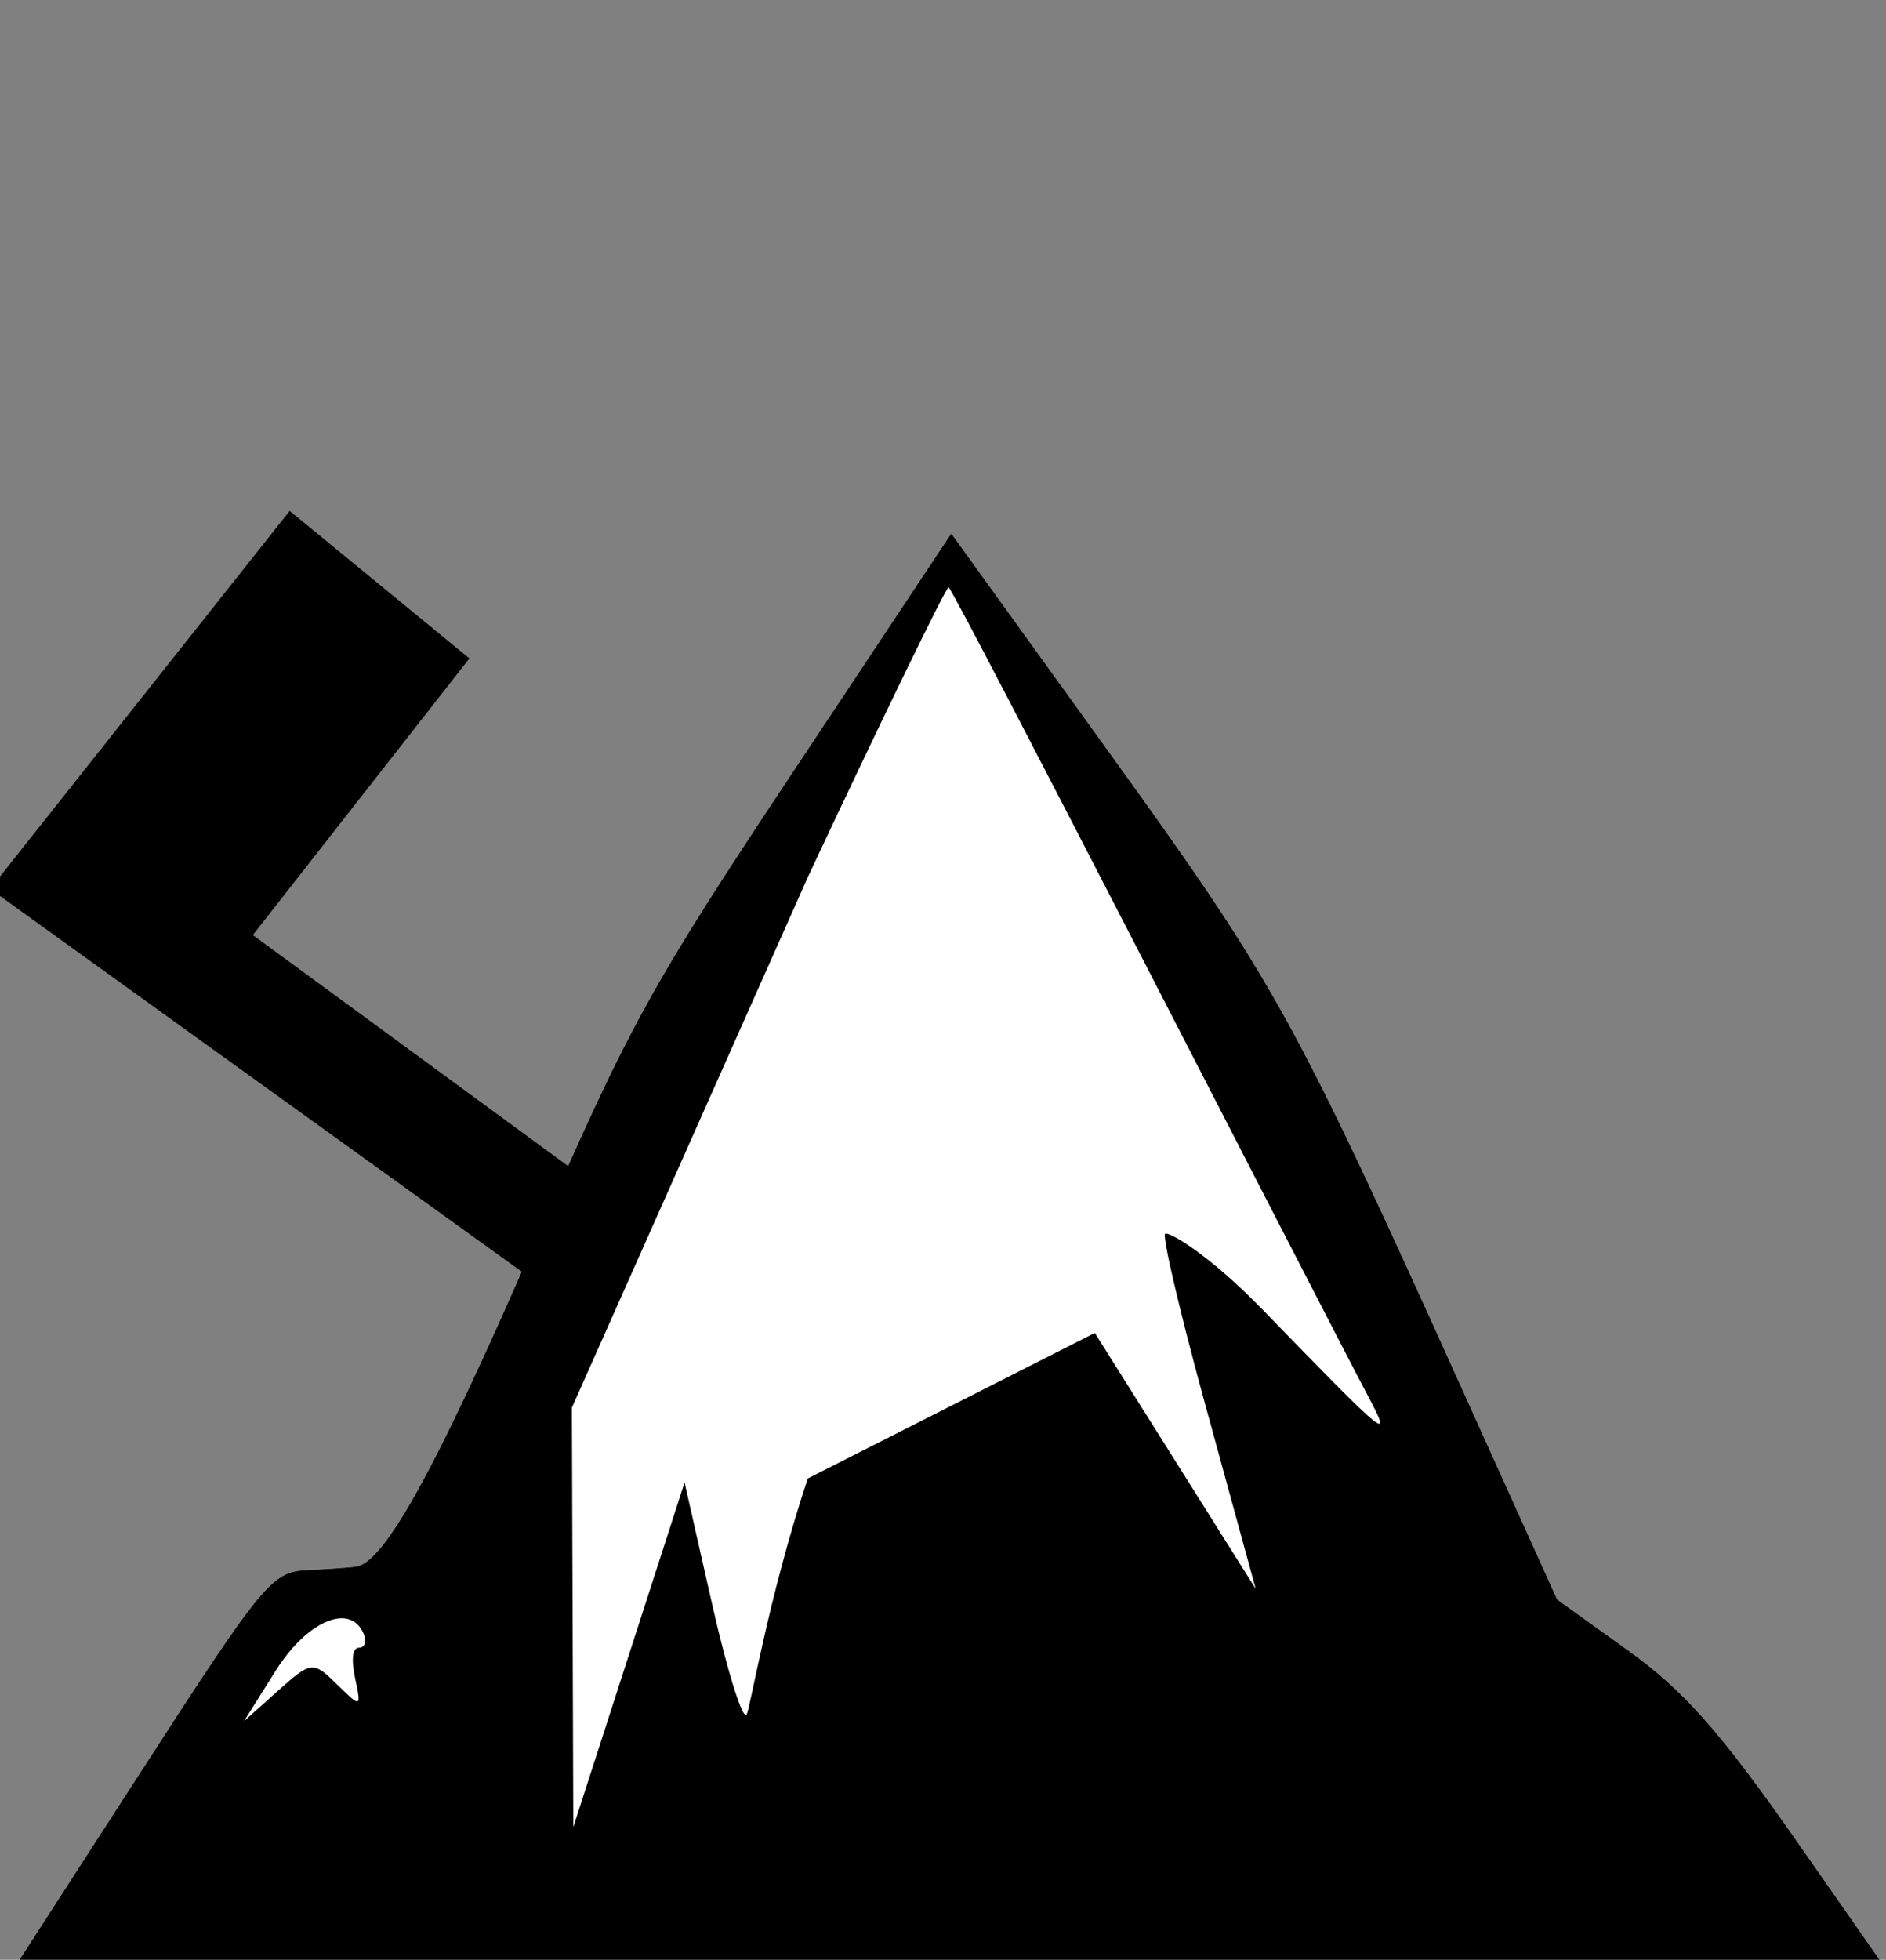 <?xml version="1.0" encoding="UTF-8" standalone="no"?>
<!-- Created with Inkscape (http://www.inkscape.org/) -->

<svg
   width="39.11mm"
   height="40.623mm"
   viewBox="0 0 39.11 40.623"
   version="1.1"
   id="svg1"
   xml:space="preserve"
   inkscape:version="1.3.2 (091e20e, 2023-11-25, custom)"
   sodipodi:docname="mountain-half.svg"
   xmlns:inkscape="http://www.inkscape.org/namespaces/inkscape"
   xmlns:sodipodi="http://sodipodi.sourceforge.net/DTD/sodipodi-0.dtd"
   xmlns="http://www.w3.org/2000/svg"
   xmlns:svg="http://www.w3.org/2000/svg"><rect x="0" y="0" width="39.11" height="40.623" fill="#808080" stroke="none"/><sodipodi:namedview
     id="namedview1"
     pagecolor="#ffffff"
     bordercolor="#000000"
     borderopacity="0.25"
     inkscape:showpageshadow="2"
     inkscape:pageopacity="0.0"
     inkscape:pagecheckerboard="0"
     inkscape:deskcolor="#d1d1d1"
     inkscape:document-units="mm"
     inkscape:zoom="2.768771"
     inkscape:cx="77.832366"
     inkscape:cy="77.110023"
     inkscape:window-width="1920"
     inkscape:window-height="991"
     inkscape:window-x="-9"
     inkscape:window-y="-9"
     inkscape:window-maximized="1"
     inkscape:current-layer="layer1" /><defs
     id="defs1" /><g
     inkscape:label="Layer 1"
     inkscape:groupmode="layer"
     id="layer1"
     transform="translate(-85.501,-183.818)"><g
       inkscape:label="Layer 1"
       id="layer1-8"
       transform="translate(0.178,0.294)"><g
         id="g2"
         transform="matrix(0.859,0,0,1.03,12.028,-5.751)"
         style="stroke-width:1.063"><path
           style="fill:#ffffff;stroke-width:1.063"
           d="m 88.671,219.489 c 3.026,-3.907 3.211,-4.094 4.08,-4.13 0.501,-0.021 1.028,-0.052 1.171,-0.069 0.682,-0.084 1.926,-1.962 4.249,-6.414 2.343,-4.491 2.818,-5.213 6.327,-9.617 l 3.793,-4.762 3.828,4.426 c 3.995,4.619 4.433,5.277 8.543,12.867 l 2.255,4.162 1.714,1.025 c 1.339,0.801 2.224,1.634 4.048,3.811 l 2.334,2.786 -22.756,0.004 -22.756,0.004 z"
           id="path2"
           sodipodi:nodetypes="cccsscsscsscccc" /><path
           style="fill:#000000;stroke-width:1.063"
           d="m 88.671,219.489 c 3.026,-3.907 3.211,-4.094 4.08,-4.13 0.501,-0.021 1.028,-0.052 1.171,-0.069 0.682,-0.084 1.926,-1.962 4.249,-6.414 2.343,-4.491 2.818,-5.213 6.327,-9.617 l 3.793,-4.762 3.828,4.426 c 3.995,4.619 4.433,5.277 8.543,12.867 l 2.255,4.162 1.714,1.025 c 1.339,0.801 2.224,1.634 4.048,3.811 l 2.334,2.786 -22.756,0.004 -22.756,0.004 z m 4.787,-1.832 c 0.587,0.48 0.593,0.479 0.44,-0.124 -0.097,-0.383 -0.062,-0.611 0.095,-0.611 0.138,0 0.189,-0.125 0.113,-0.277 -0.315,-0.636 -1.363,-0.271 -2.124,0.739 l -0.766,1.017 0.824,-0.615 c 0.796,-0.594 0.844,-0.599 1.419,-0.128 z m 9.059,-1.611 c 0.366,1.349 0.741,2.348 0.833,2.22 0.092,-0.128 0.514,-2.333 1.476,-4.75 l 6.93,-2.929 1.942,2.575 1.942,2.575 -1.222,-3.719 c -0.672,-2.046 -1.022,-3.355 -0.967,-3.424 0.055,-0.069 1.027,0.384 2.349,1.519 3.099,2.661 3.164,2.705 2.511,1.68 -0.979,-1.537 -9.97,-16.197 -10.085,-16.211 -0.061,-0.007 -1.587,2.611 -3.391,5.818 l -5.703,10.69 0.017,4.221 0.017,4.221 1.343,-3.468 1.343,-3.468 z"
           id="path1"
           sodipodi:nodetypes="cccsscsscssccccssssscsssssscccsssscscccccs" /></g><path
         style="fill:#000000;stroke-width:1;stroke-dasharray:8, 1"
         d="m 97.733,211.028 -12.614,-9.078 6.211,-7.836 3.727,3.058 -4.491,5.734 8.218,6.02 z"
         id="path3" /></g></g></svg>
